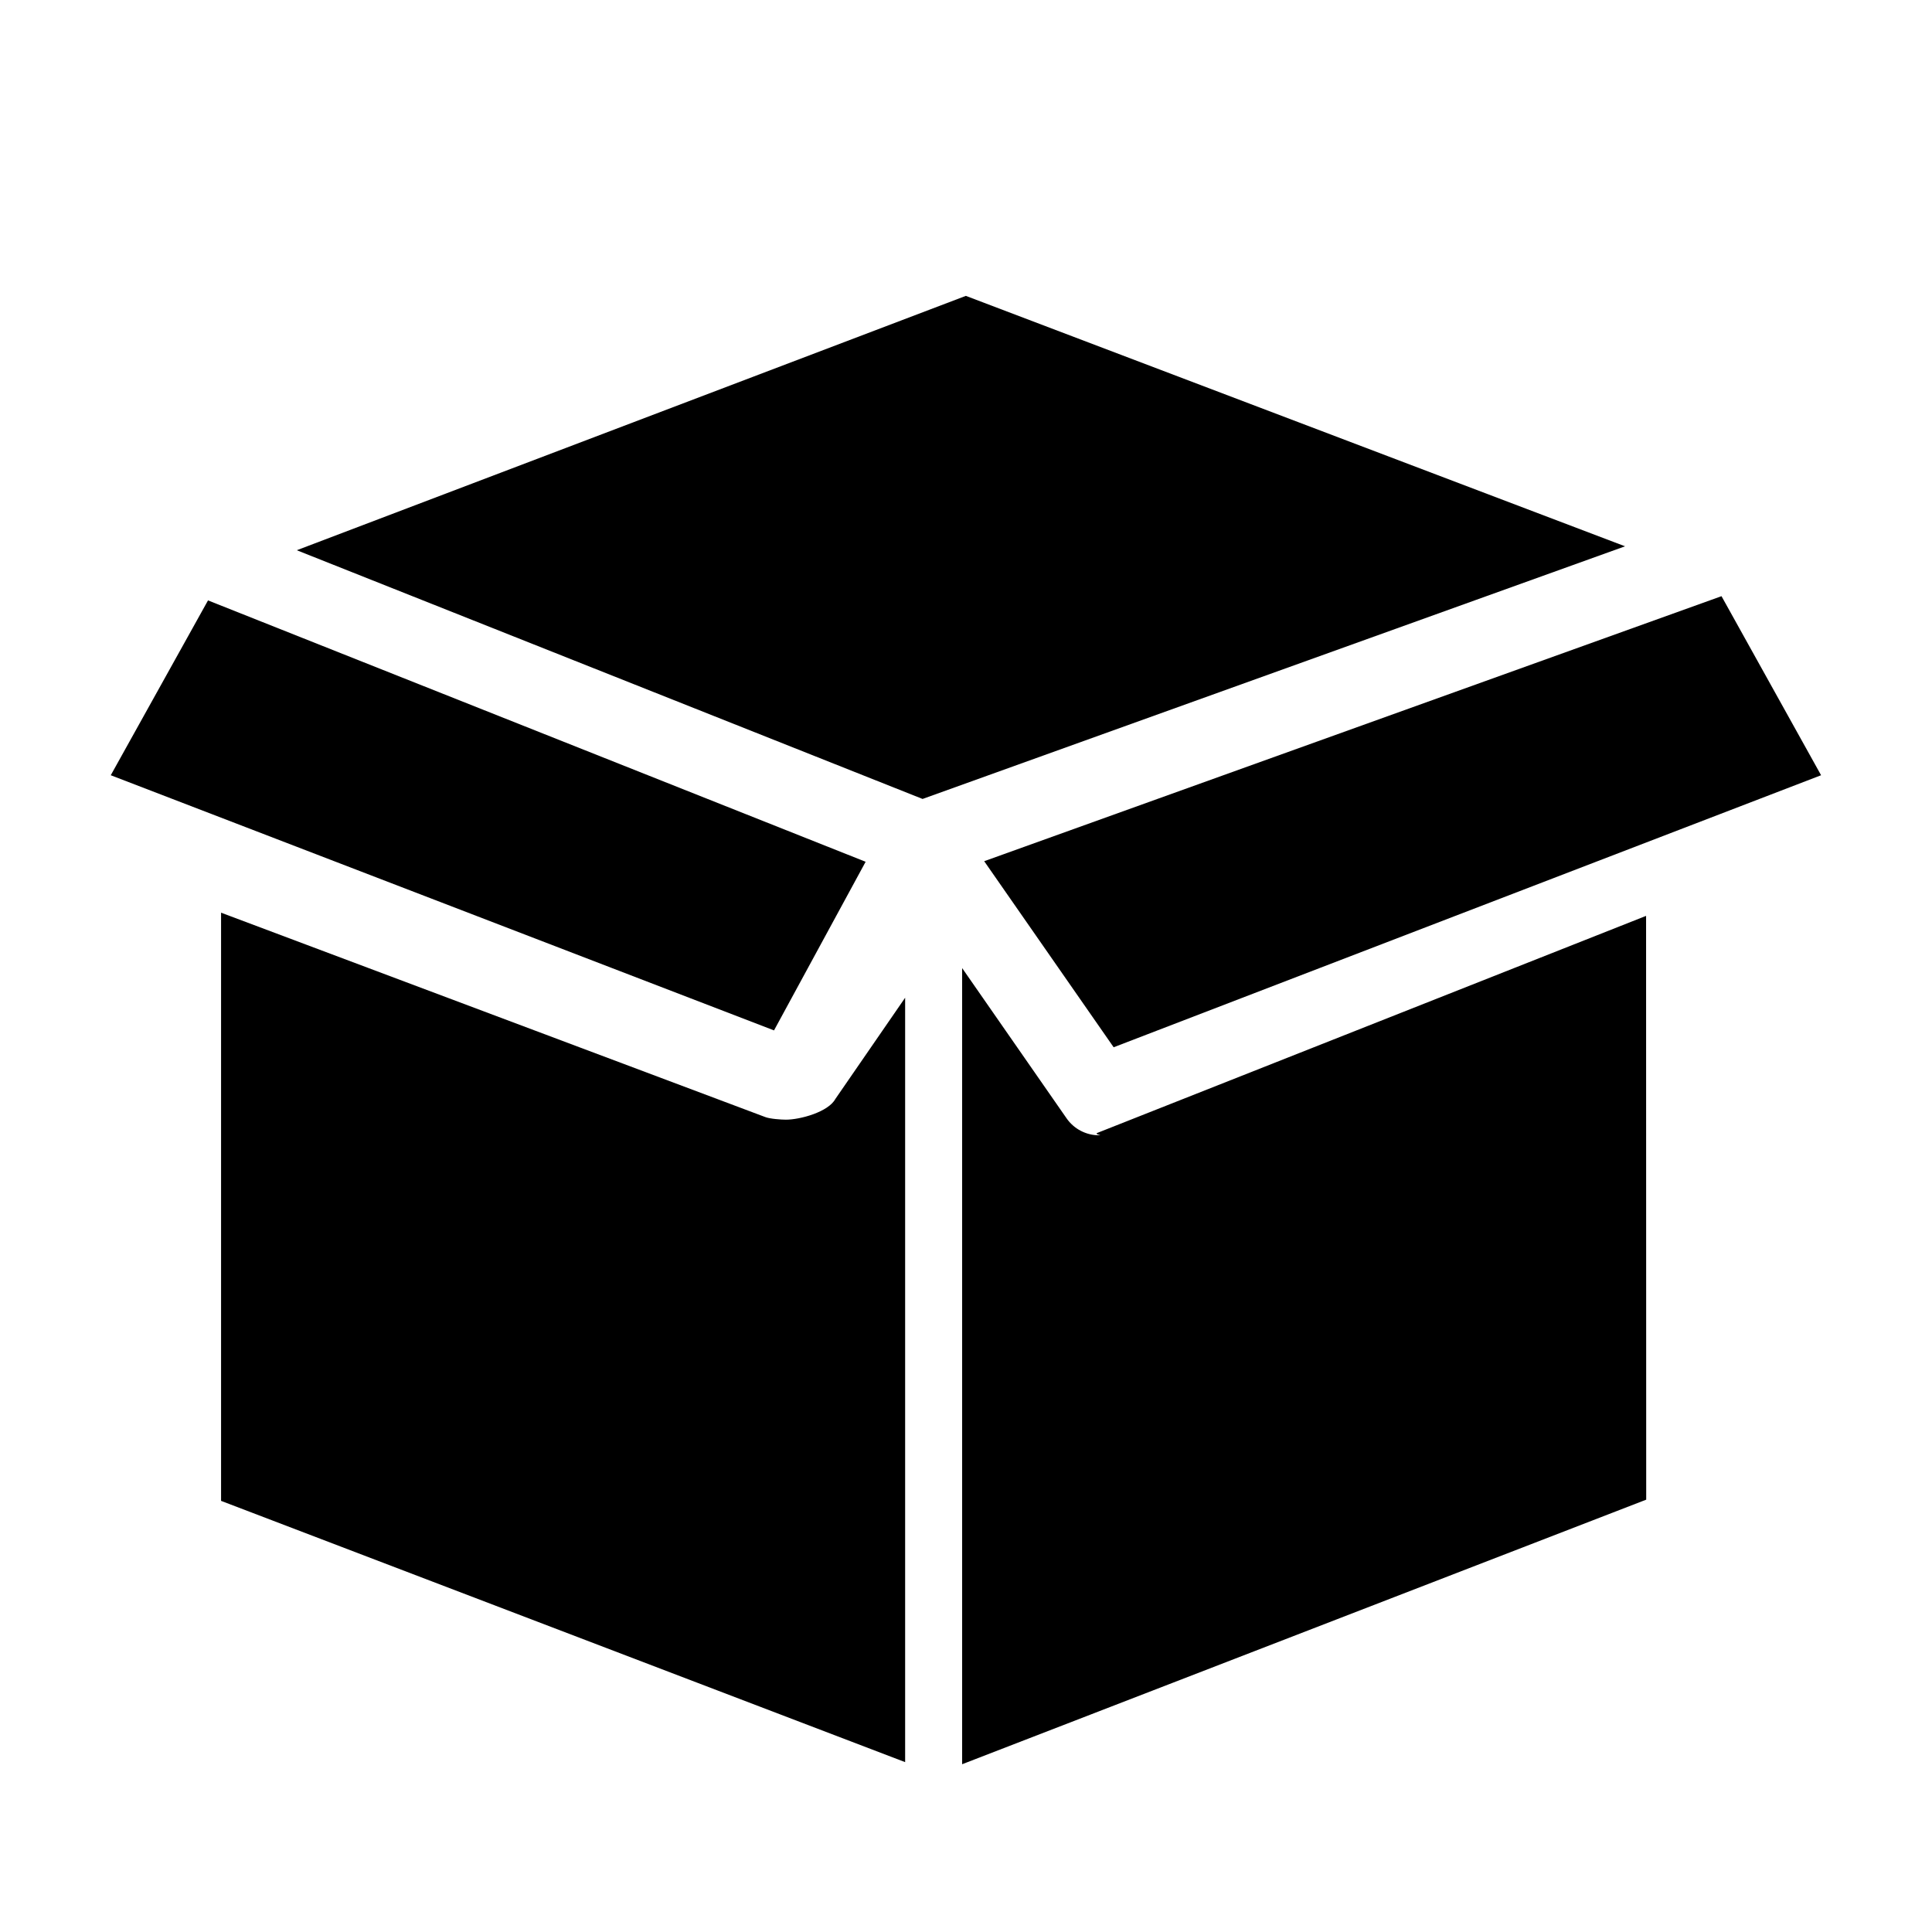 <?xml version="1.0" encoding="UTF-8"?><svg xmlns="http://www.w3.org/2000/svg" xmlns:xlink="http://www.w3.org/1999/xlink" contentScriptType="text/ecmascript" width="768" zoomAndPan="magnify" contentStyleType="text/css" viewBox="0 0 768 768" height="768" preserveAspectRatio="xMidYMid meet" version="1.0"><defs><clipPath id="clip-0"><path d="M 44 117 L 724 117 L 724 701.219 L 44 701.219 Z M 44 117 " clip-rule="nonzero"/></clipPath></defs><rect x="-76.8" width="921.6" fill="rgb(100%, 100%, 100%)" y="-76.8" height="921.6" fill-opacity="1"/><rect x="-76.8" width="921.6" fill="rgb(100%, 100%, 100%)" y="-76.8" height="921.6" fill-opacity="1"/><rect x="-76.8" width="921.6" fill="rgb(100%, 100%, 100%)" y="-76.8" height="921.6" fill-opacity="1"/><g clip-path="url(#clip-0)"><path fill="rgb(0%, 0%, 0%)" d="M 383.938 117.613 L 645.984 217.164 L 366.738 317.594 L 117.973 218.727 Z M 82.688 238.668 L 344.102 342.566 L 307.684 409.598 L 44.031 308.168 Z M 87.879 362.805 L 304.195 444.043 C 306.031 444.766 310.539 445.086 312.398 445.086 C 318.062 445.086 329.234 442.047 332.066 436.859 L 359.805 396.613 L 359.805 700.473 L 87.879 596.617 Z M 654.391 596.141 L 382.465 701.309 L 382.465 384.828 L 423.957 444.52 C 426.945 448.848 431.82 451.293 436.848 451.293 C 438.777 451.293 434.562 450.977 436.395 450.273 L 654.344 364.074 Z M 442.695 416.305 L 391.234 342.34 L 684.324 236.992 L 723.91 308.168 Z M 442.695 416.305 " fill-opacity="1" fill-rule="nonzero"/></g></svg>